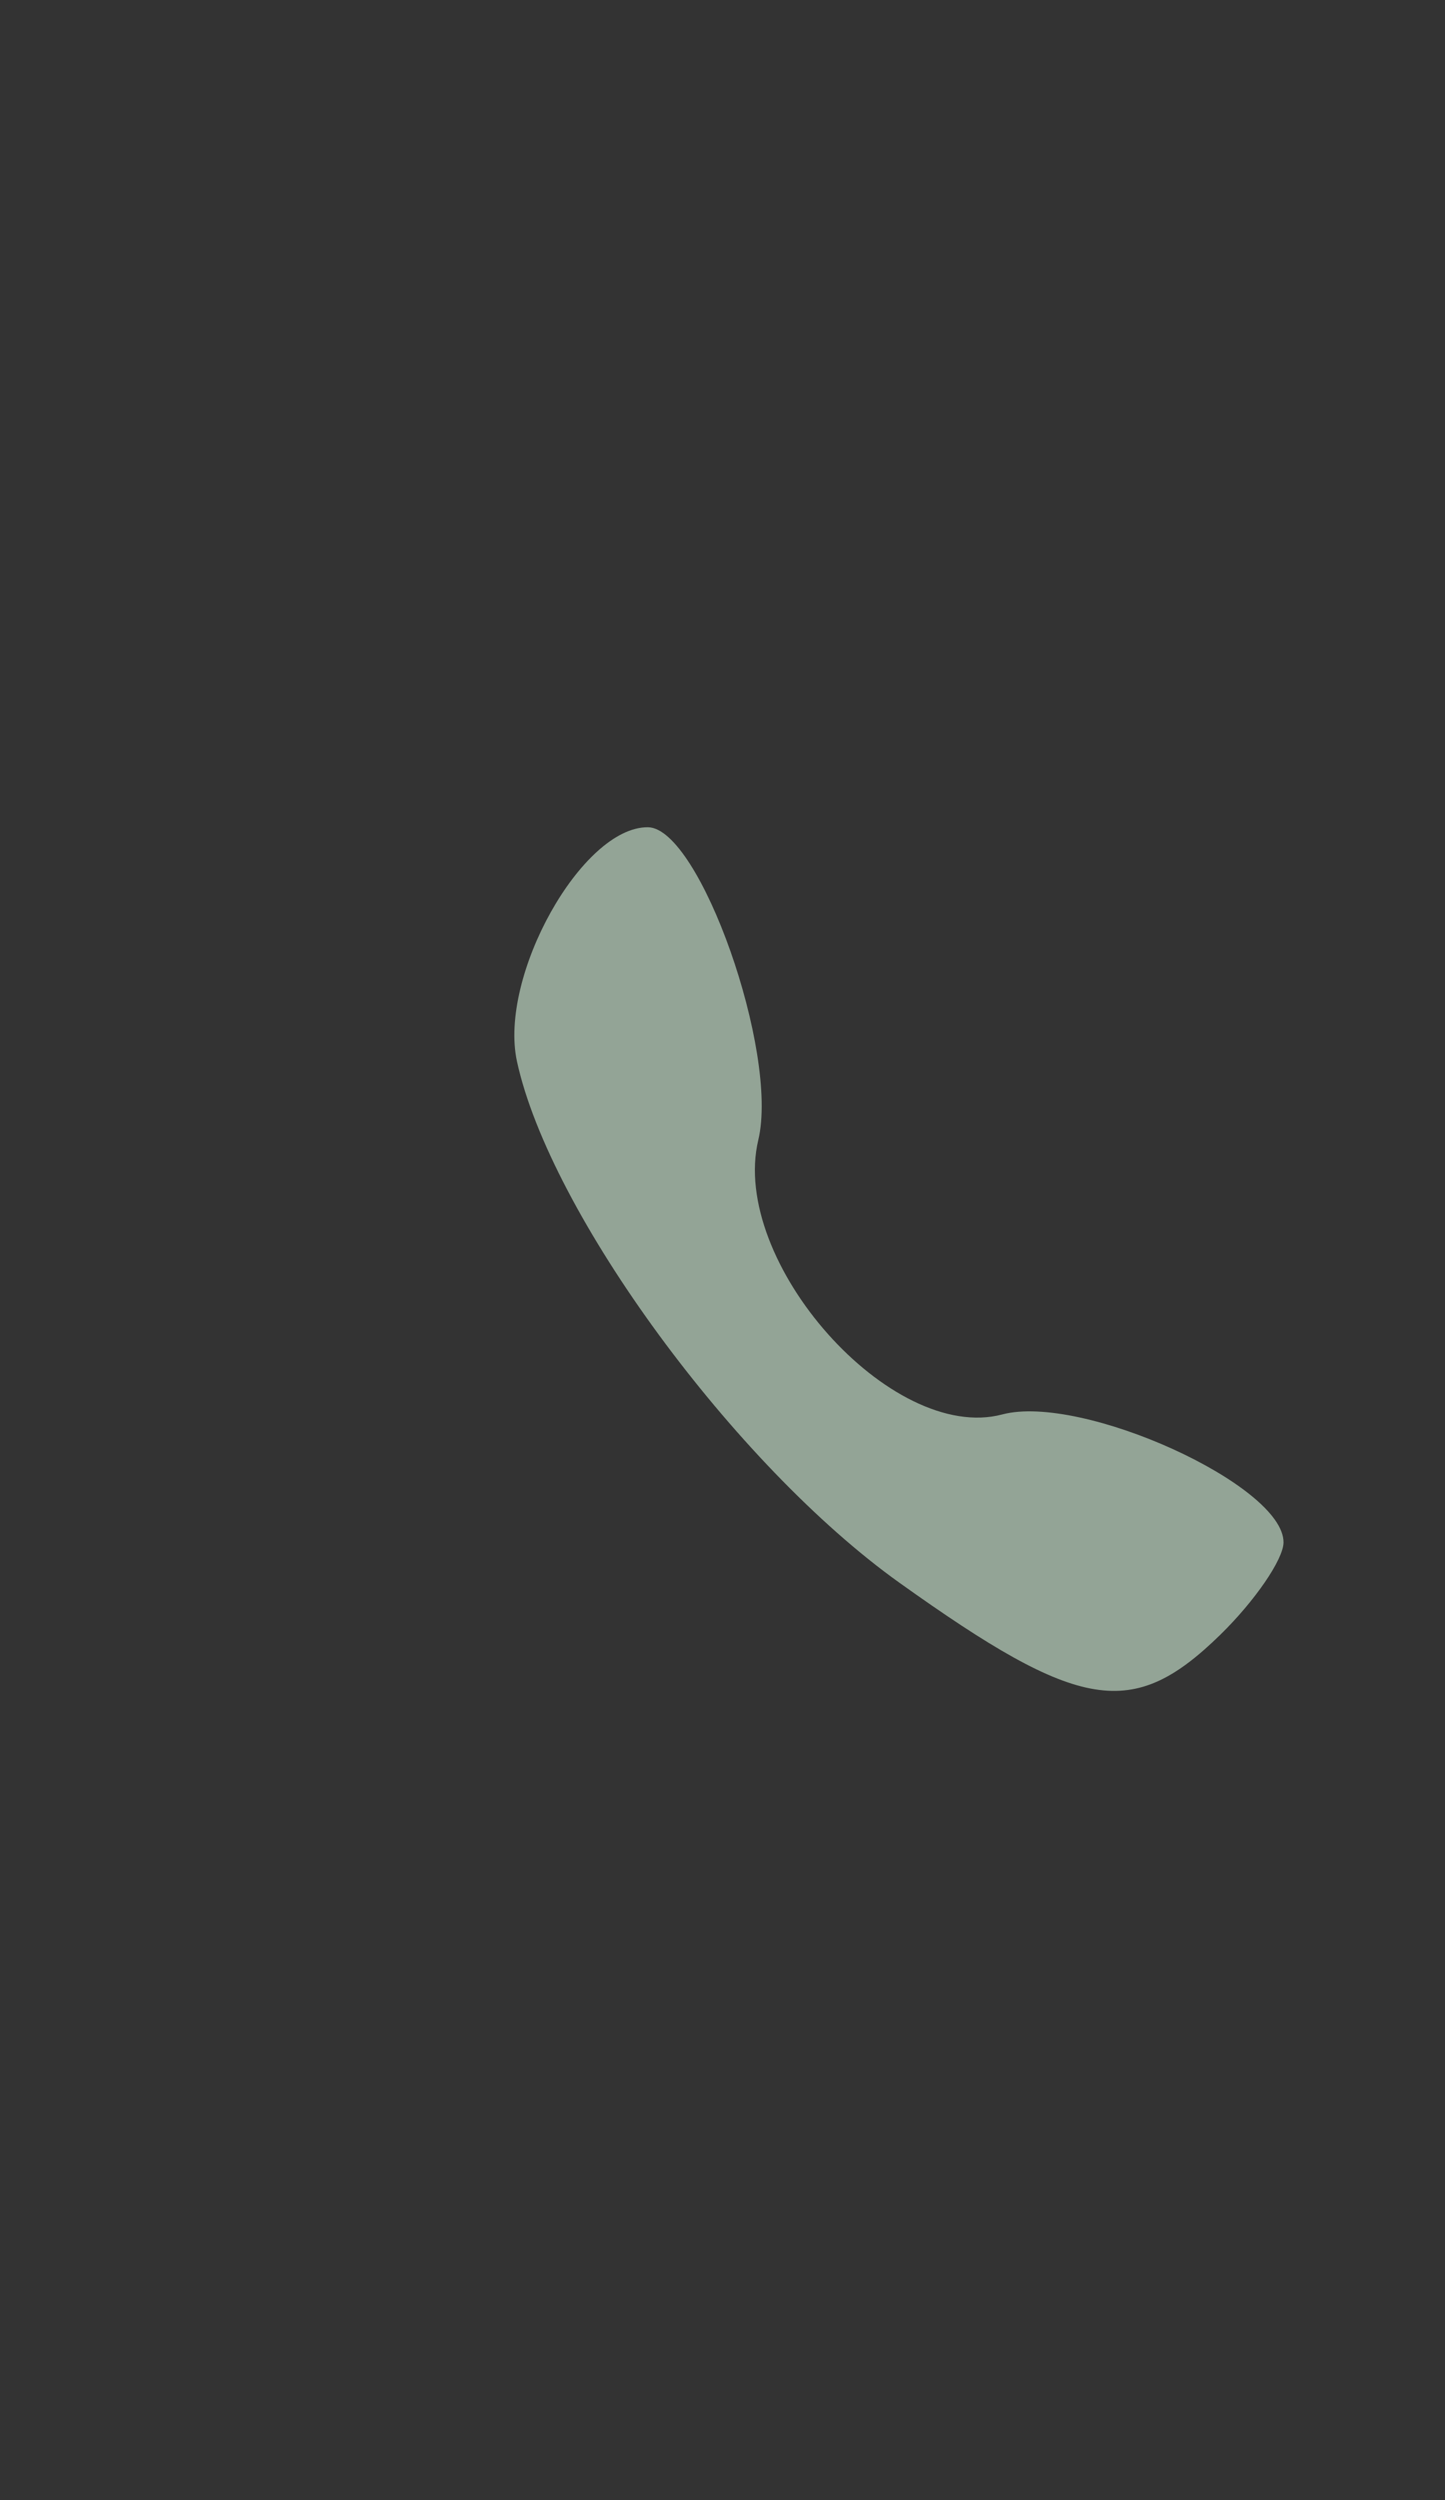 <svg width="37" height="64" viewBox="0 0 37 64" fill="none" xmlns="http://www.w3.org/2000/svg">
<rect x="0" y="0" width="37" height="64" fill="#333333" stroke="none"/>
<g clip-path="url(#clip0_101_18)">
<path d="M31.246 41.847C29.002 44.039 27.658 43.821 23.03 40.515C18.819 37.507 14.078 31.046 13.237 27.169C12.763 24.986 14.906 21.159 16.592 21.176C17.919 21.19 19.95 26.945 19.417 29.18C18.674 32.295 22.822 36.961 25.663 36.207C27.701 35.666 32.88 38.023 32.865 39.485C32.861 39.918 32.132 40.981 31.246 41.847Z" fill="#DCF9E1" fill-opacity="0.57"/>
</g>
<defs>
<clipPath id="clip0_101_18">
<rect width="63.631" height="35.998" fill="white" transform="matrix(0.01 -1 1 0.01 0 63.627)"/>
</clipPath>
</defs>
</svg>
